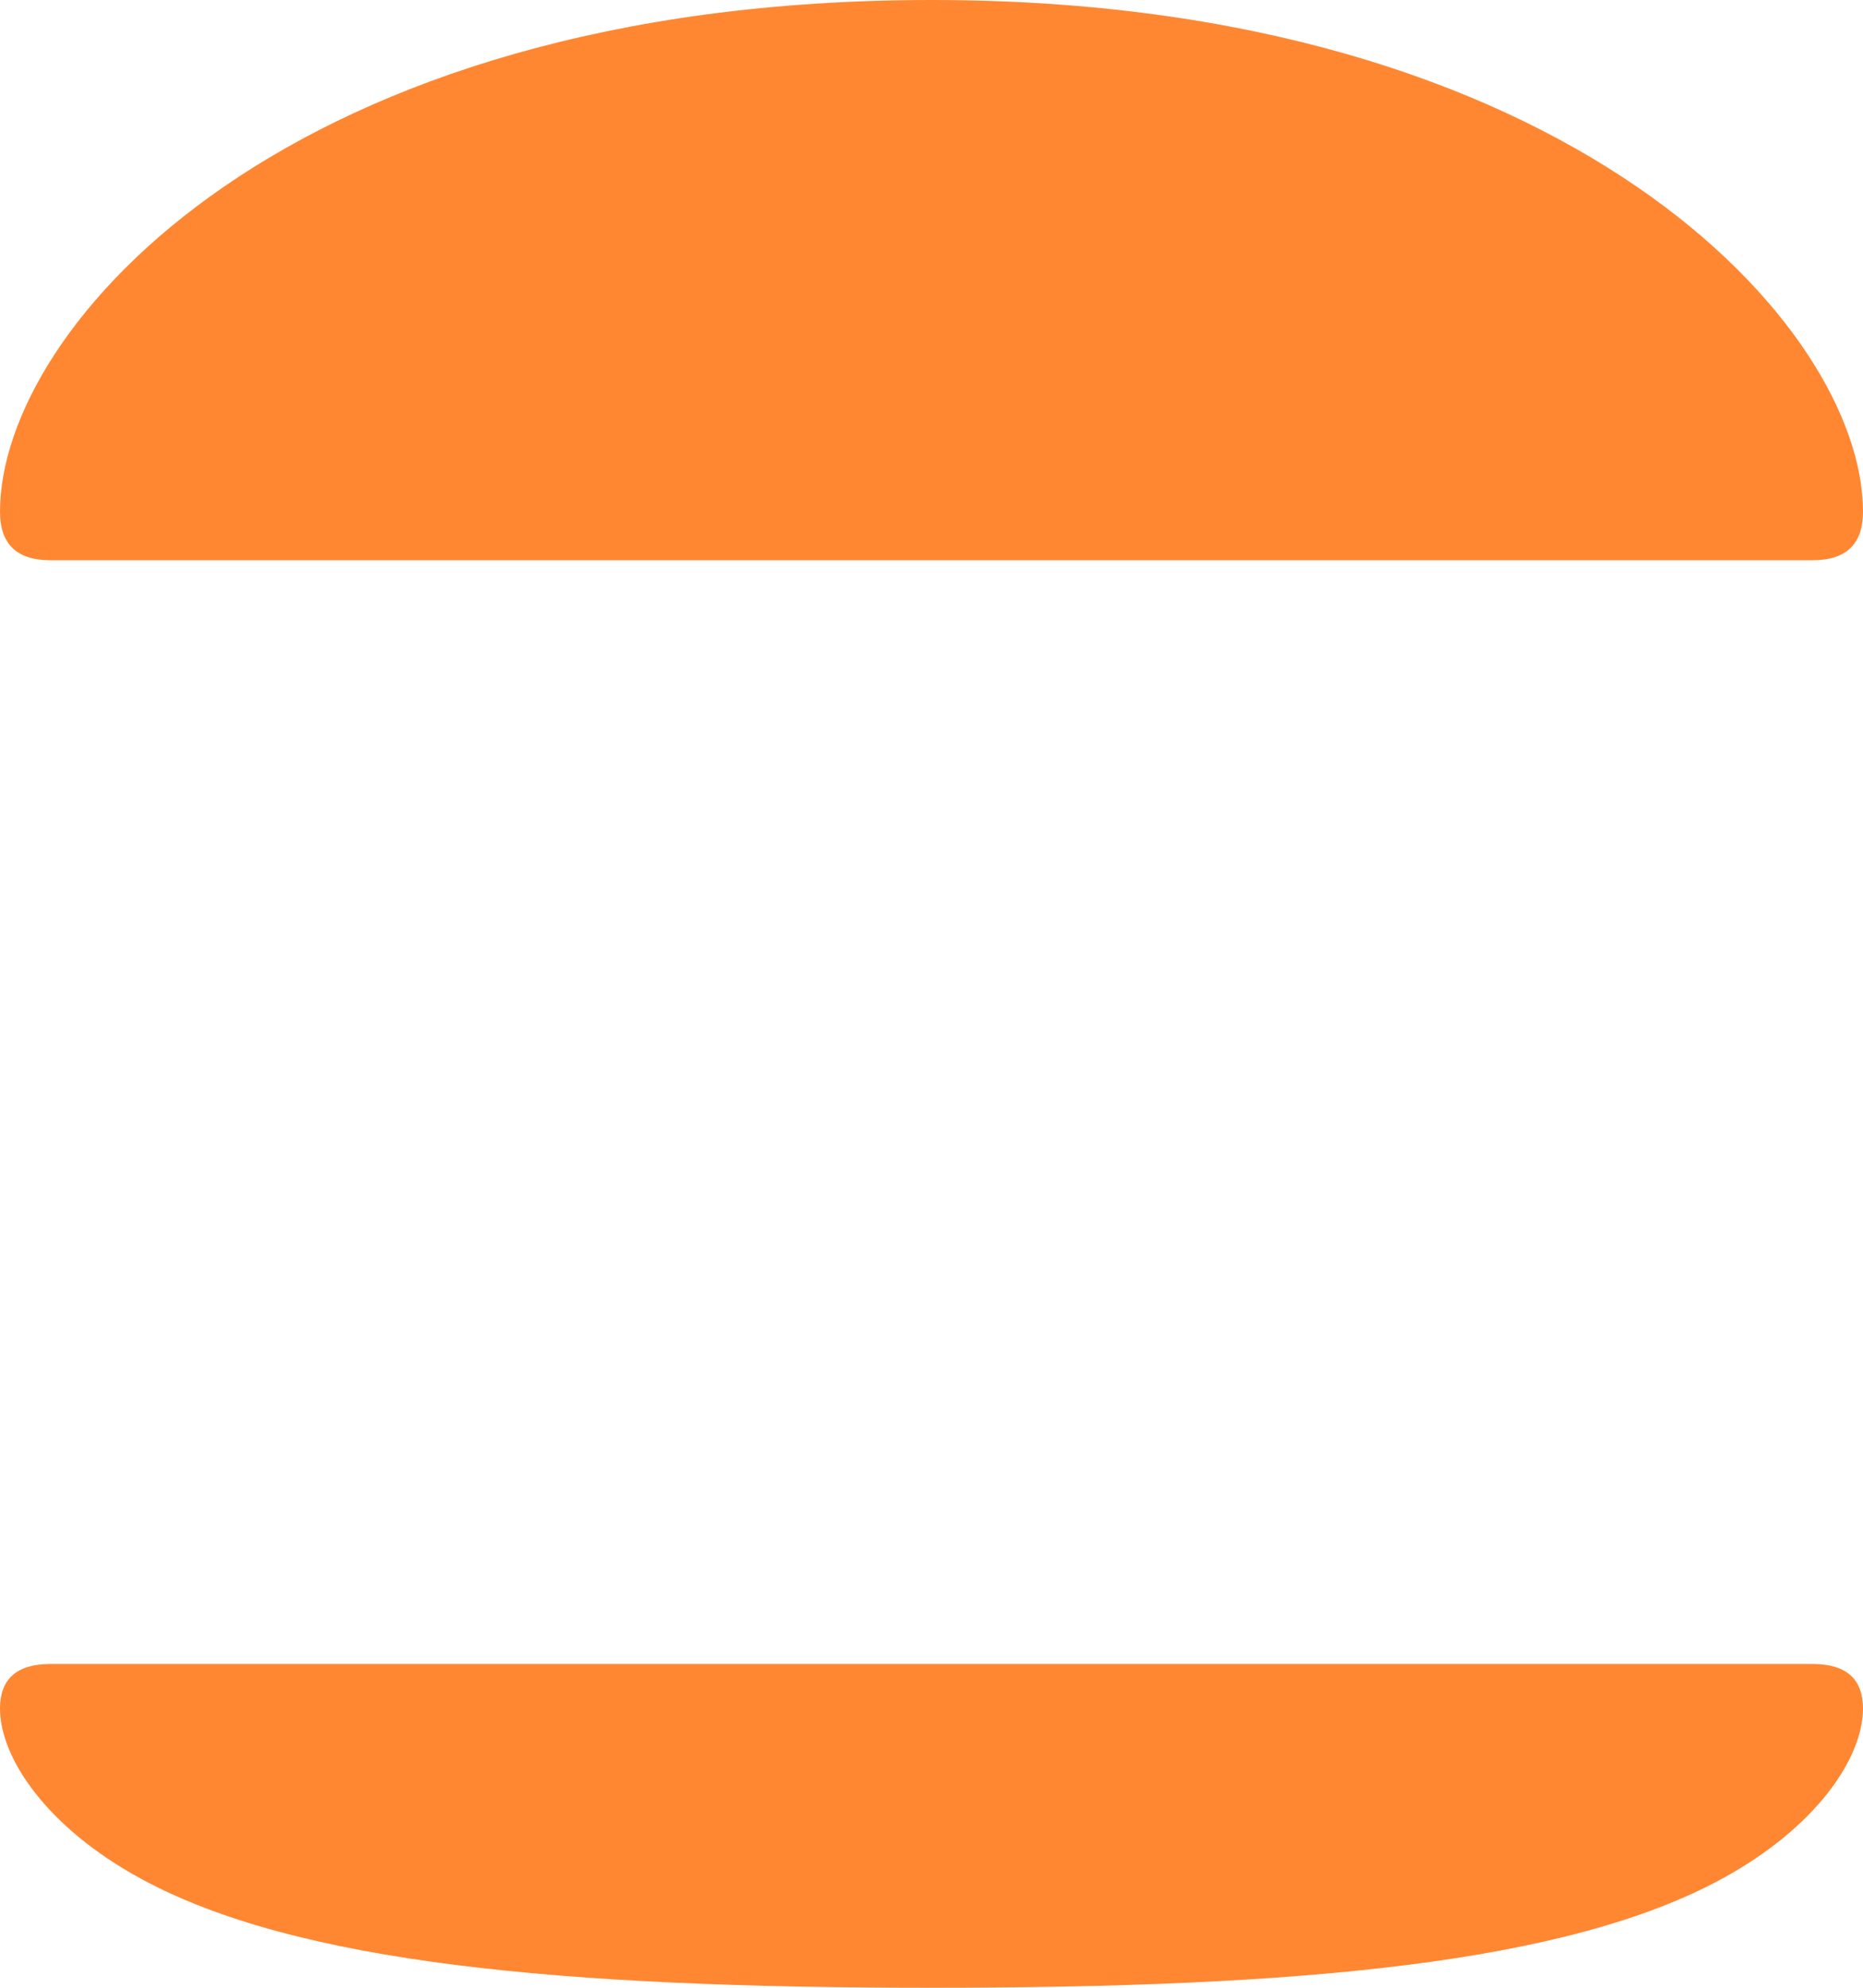 <?xml version="1.0" encoding="UTF-8" standalone="no"?><svg width='30' height='32' viewBox='0 0 30 32' fill='none' xmlns='http://www.w3.org/2000/svg'>
<path fill-rule='evenodd' clip-rule='evenodd' d='M0.809 9.019H29.191C29.749 9.019 30 8.74 30 8.237C30 5.259 25.273 0 15 0C4.631 0 0 5.259 0 8.237C0 8.74 0.251 9.019 0.809 9.019ZM15 32C20.94 32 25.234 31.609 27.737 30.241C29.24 29.422 30 28.305 30 27.504C30 27.048 29.749 26.788 29.191 26.788H0.809C0.251 26.788 0 27.048 0 27.504C0 28.305 0.76 29.422 2.263 30.241C4.766 31.609 9.06 32 15 32Z' fill='#FF8732'/>
</svg>
